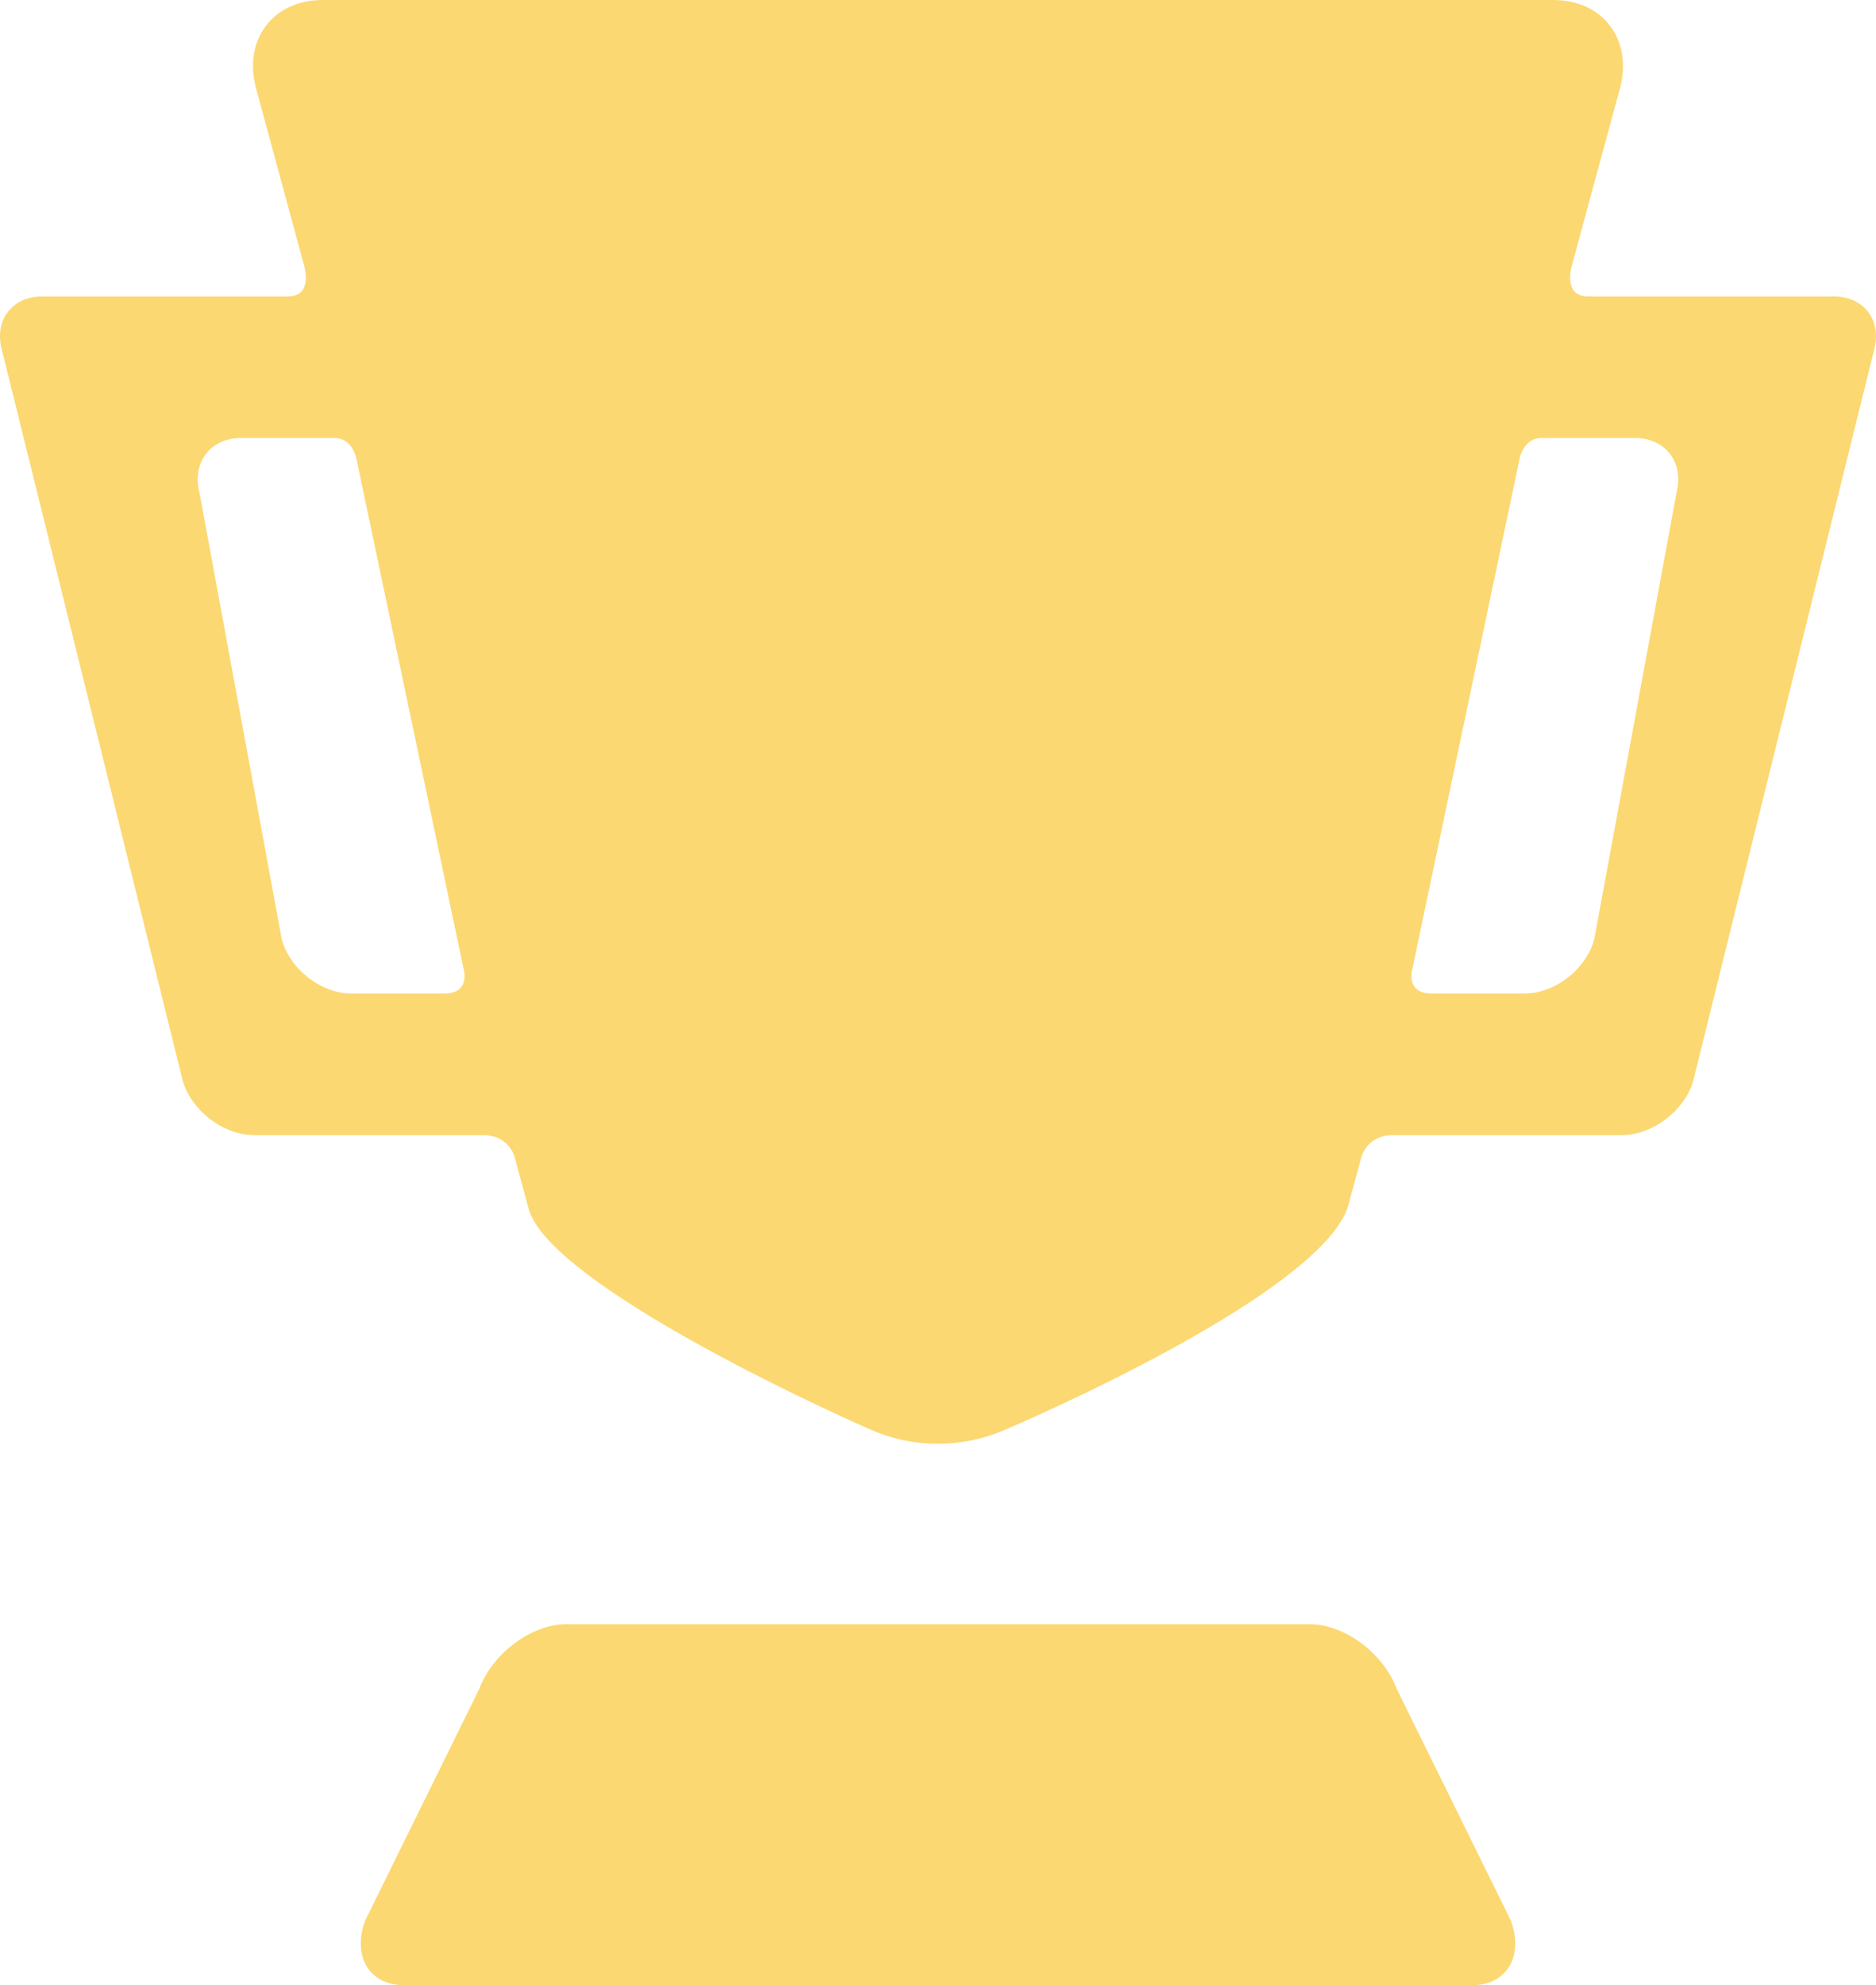 <?xml version="1.0" encoding="UTF-8"?>
<svg width="52px" height="55px" viewBox="0 0 52 55" version="1.1" xmlns="http://www.w3.org/2000/svg" xmlns:xlink="http://www.w3.org/1999/xlink">
    <!-- Generator: Sketch 44.1 (41455) - http://www.bohemiancoding.com/sketch -->
    <title>selected_cup</title>
    <desc>Created with Sketch.</desc>
    <defs></defs>
    <g id="Page-1" stroke="none" stroke-width="1" fill="none" fill-rule="evenodd">
        <g id="Prizes-Page" transform="translate(-1819, -243)" fill="#FCD872">
            <g id="body">
                <g id="sidebar" transform="translate(1770, 0)">
                    <g id="פרסים" transform="translate(0, 180)">
                        <g id="selected_cup" transform="translate(49, 63)">
                            <path d="M41.877,53.207 C42.244,54.193 41.763,55 40.808,55 L11.192,55 C10.237,55 9.756,54.193 10.123,53.207 L13.284,46.793 C13.651,45.807 14.733,45 15.688,45 L36.312,45 C37.267,45 38.349,45.807 38.716,46.793 L41.877,53.207 L41.877,53.207 Z" id="Shape"></path>
                            <path d="M44.023,8.213 C43.3,8.213 43.571,7.354 43.571,7.354 L44.9,2.458 C45.267,1.106 44.438,0 43.059,0 L28.609,0 L23.39,0 L8.941,0 C7.561,0 6.733,1.106 7.1,2.458 L8.428,7.354 C8.428,7.354 8.7,8.213 7.976,8.213 L1.17,8.213 C0.321,8.213 -0.179,8.89 0.059,9.719 L5.065,29.942 C5.303,30.77 6.192,31.448 7.041,31.448 L13.378,31.448 C14.149,31.448 14.277,32.099 14.277,32.099 L14.64,33.441 C15.084,35.408 22.149,38.742 24.159,39.62 C25.329,40.13 26.669,40.123 27.842,39.62 C30.058,38.668 36.64,35.604 37.36,33.441 L37.724,32.099 C37.724,32.099 37.851,31.448 38.623,31.448 L44.959,31.448 C45.808,31.448 46.697,30.77 46.935,29.942 L51.941,9.719 C52.178,8.89 51.678,8.213 50.83,8.213 L44.023,8.213 Z M12.314,27.526 L9.742,27.526 C8.893,27.526 8.022,26.843 7.807,26.009 L5.53,13.652 C5.314,12.817 5.832,12.135 6.681,12.135 L9.278,12.135 C9.761,12.135 9.875,12.687 9.875,12.687 L12.851,26.848 C12.851,26.848 13.056,27.526 12.314,27.526 L12.314,27.526 Z M46.47,13.652 L44.193,26.009 C43.977,26.843 43.107,27.526 42.258,27.526 L39.686,27.526 C38.944,27.526 39.148,26.848 39.148,26.848 L42.125,12.687 C42.125,12.687 42.239,12.135 42.721,12.135 L45.319,12.135 C46.167,12.135 46.686,12.817 46.47,13.652 L46.47,13.652 Z" id="Shape"></path>
                        </g>
                    </g>
                </g>
            </g>
        </g>
    </g>
</svg>